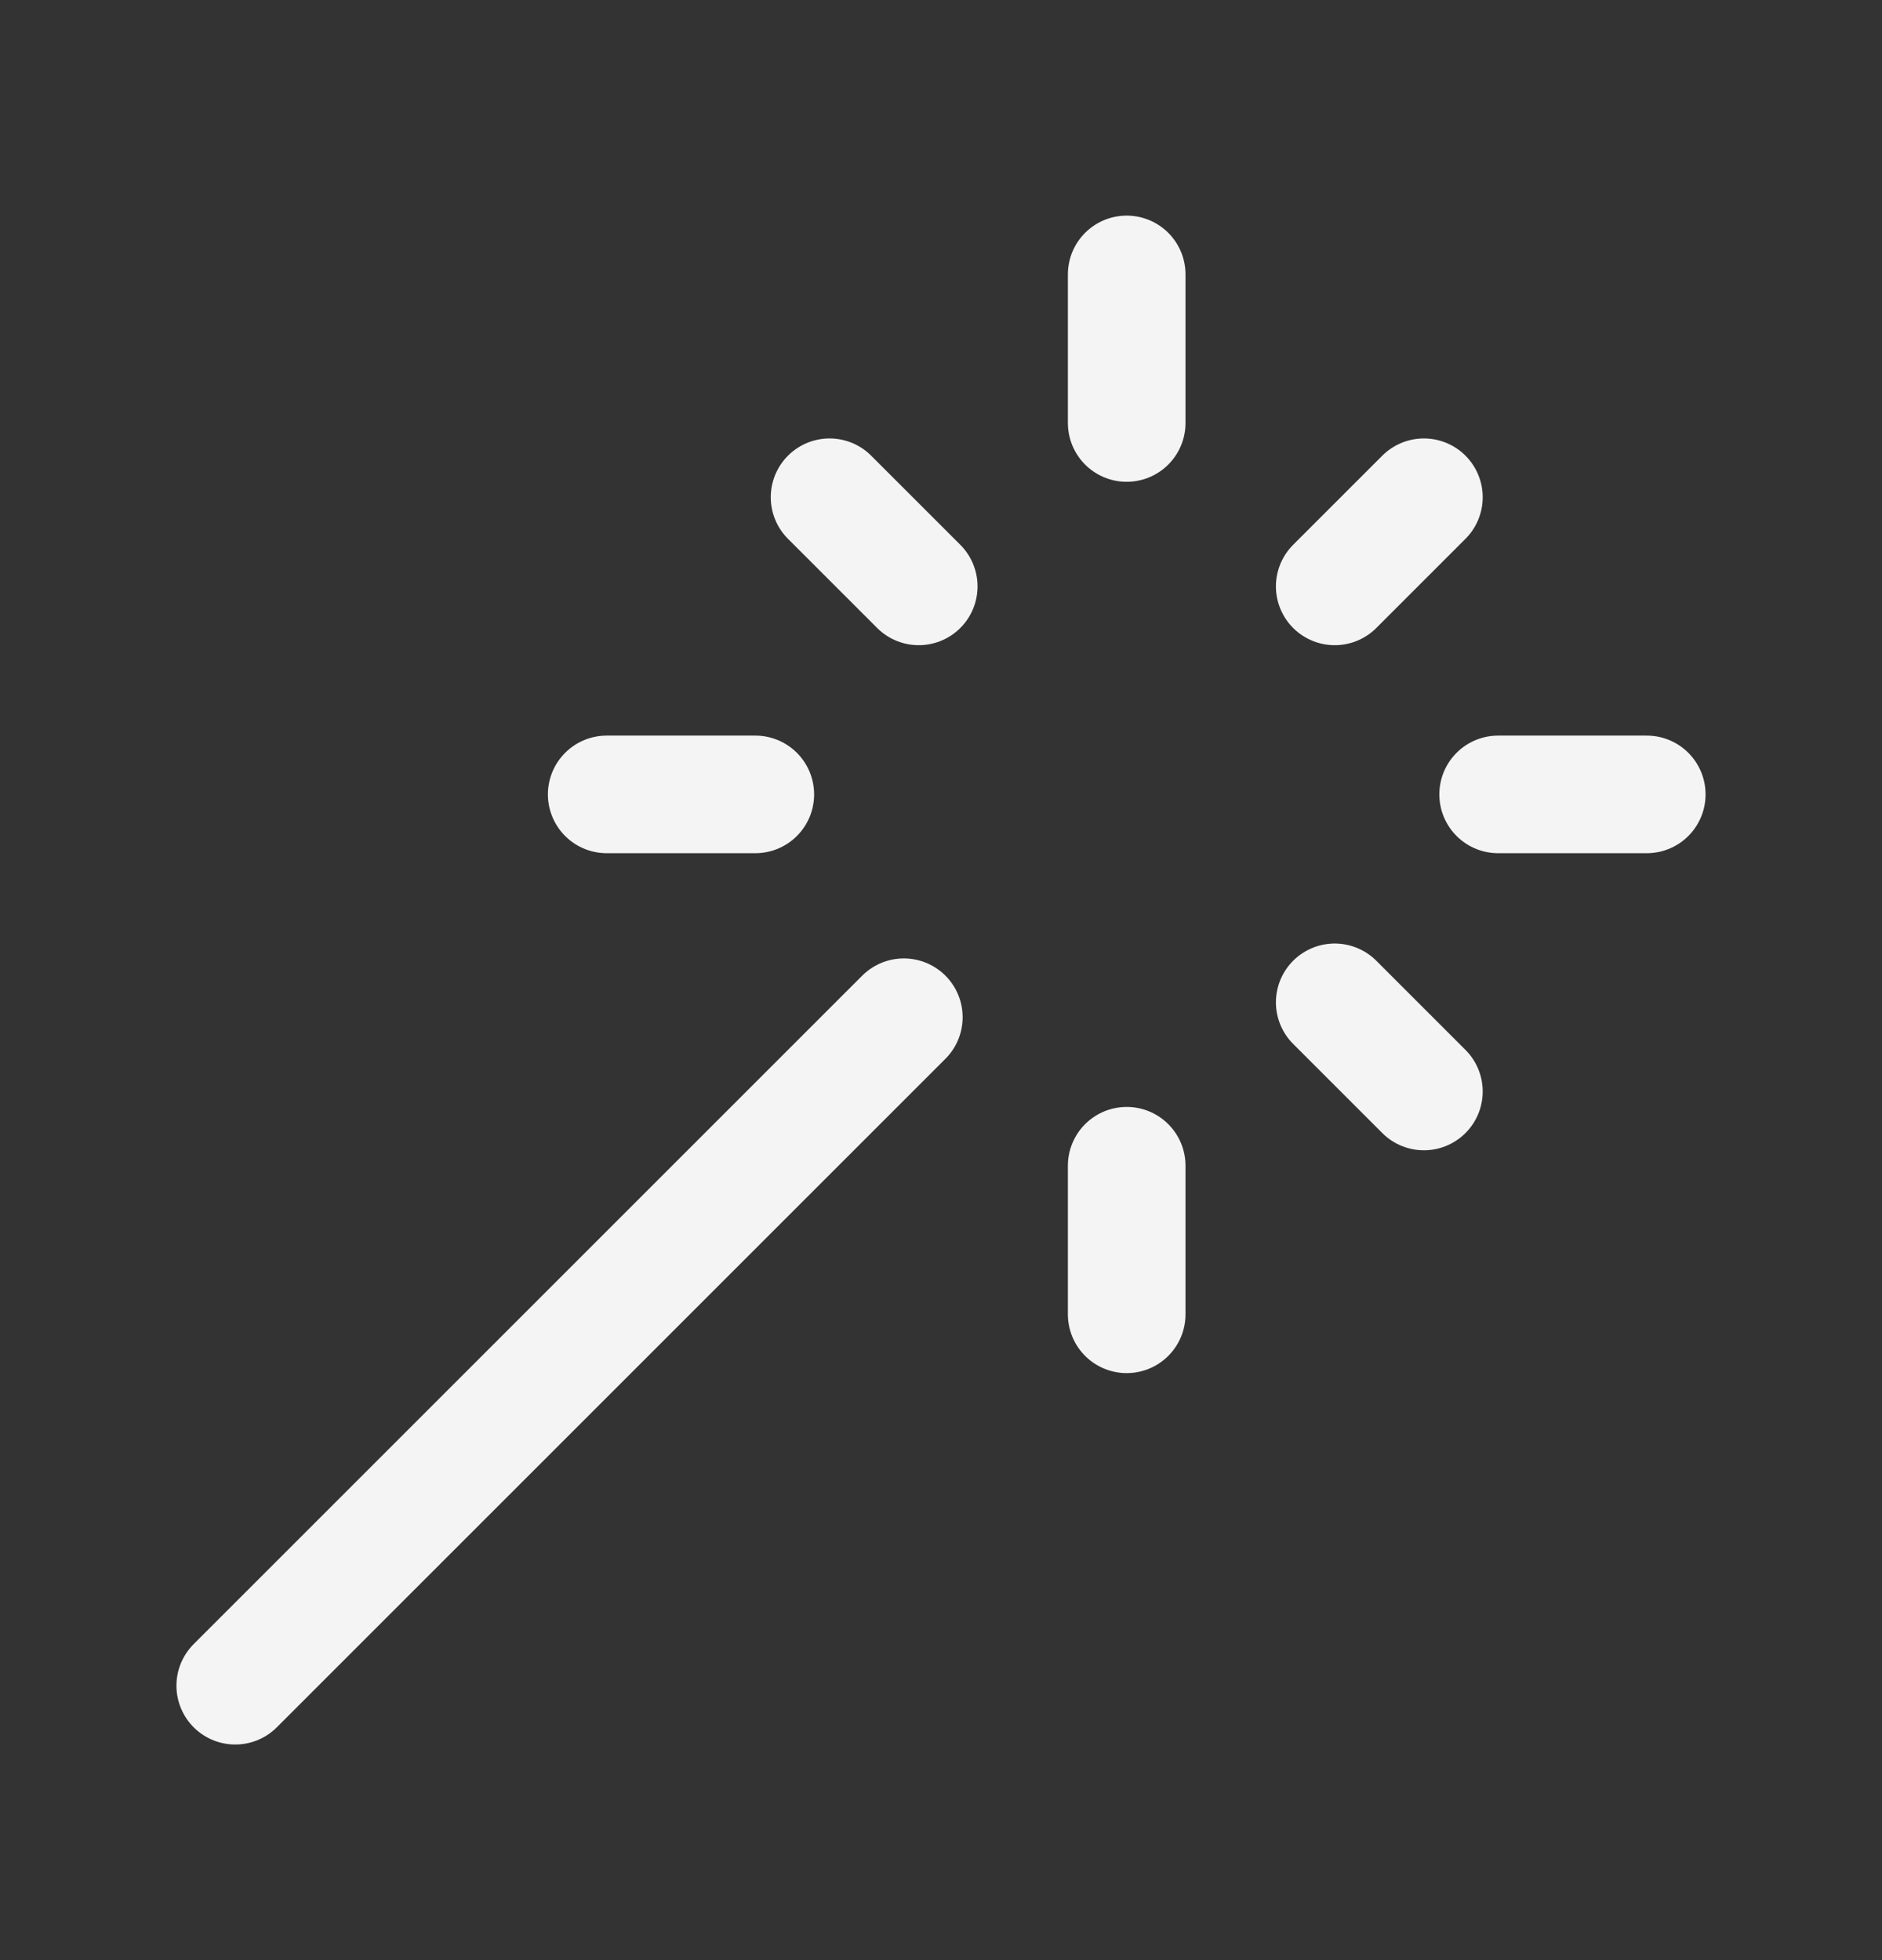 <svg width="24" height="25" viewBox="0 0 24 25" fill="none" xmlns="http://www.w3.org/2000/svg">
<rect x="0" y="0" width="24" height="25" fill="#333333" stroke="none"/>
<g clip-path="url(#clip0_3307_60171)">
<path d="M14.368 5.395V3.5M14.368 16.763V14.868M7.737 10.132H9.632M19.105 10.132H21M17.021 12.784L18.158 13.921M17.021 7.479L18.158 6.342M3 21.5L11.526 12.974M11.716 7.479L10.579 6.342" stroke="#F4F4F5" stroke-width="1.5" stroke-linecap="round" stroke-linejoin="round"/>
</g>
<defs>
<clipPath id="clip0_3307_60171">
<rect width="20" height="20" fill="white" transform="translate(2 2.5)"/>
</clipPath>
</defs>
</svg>
